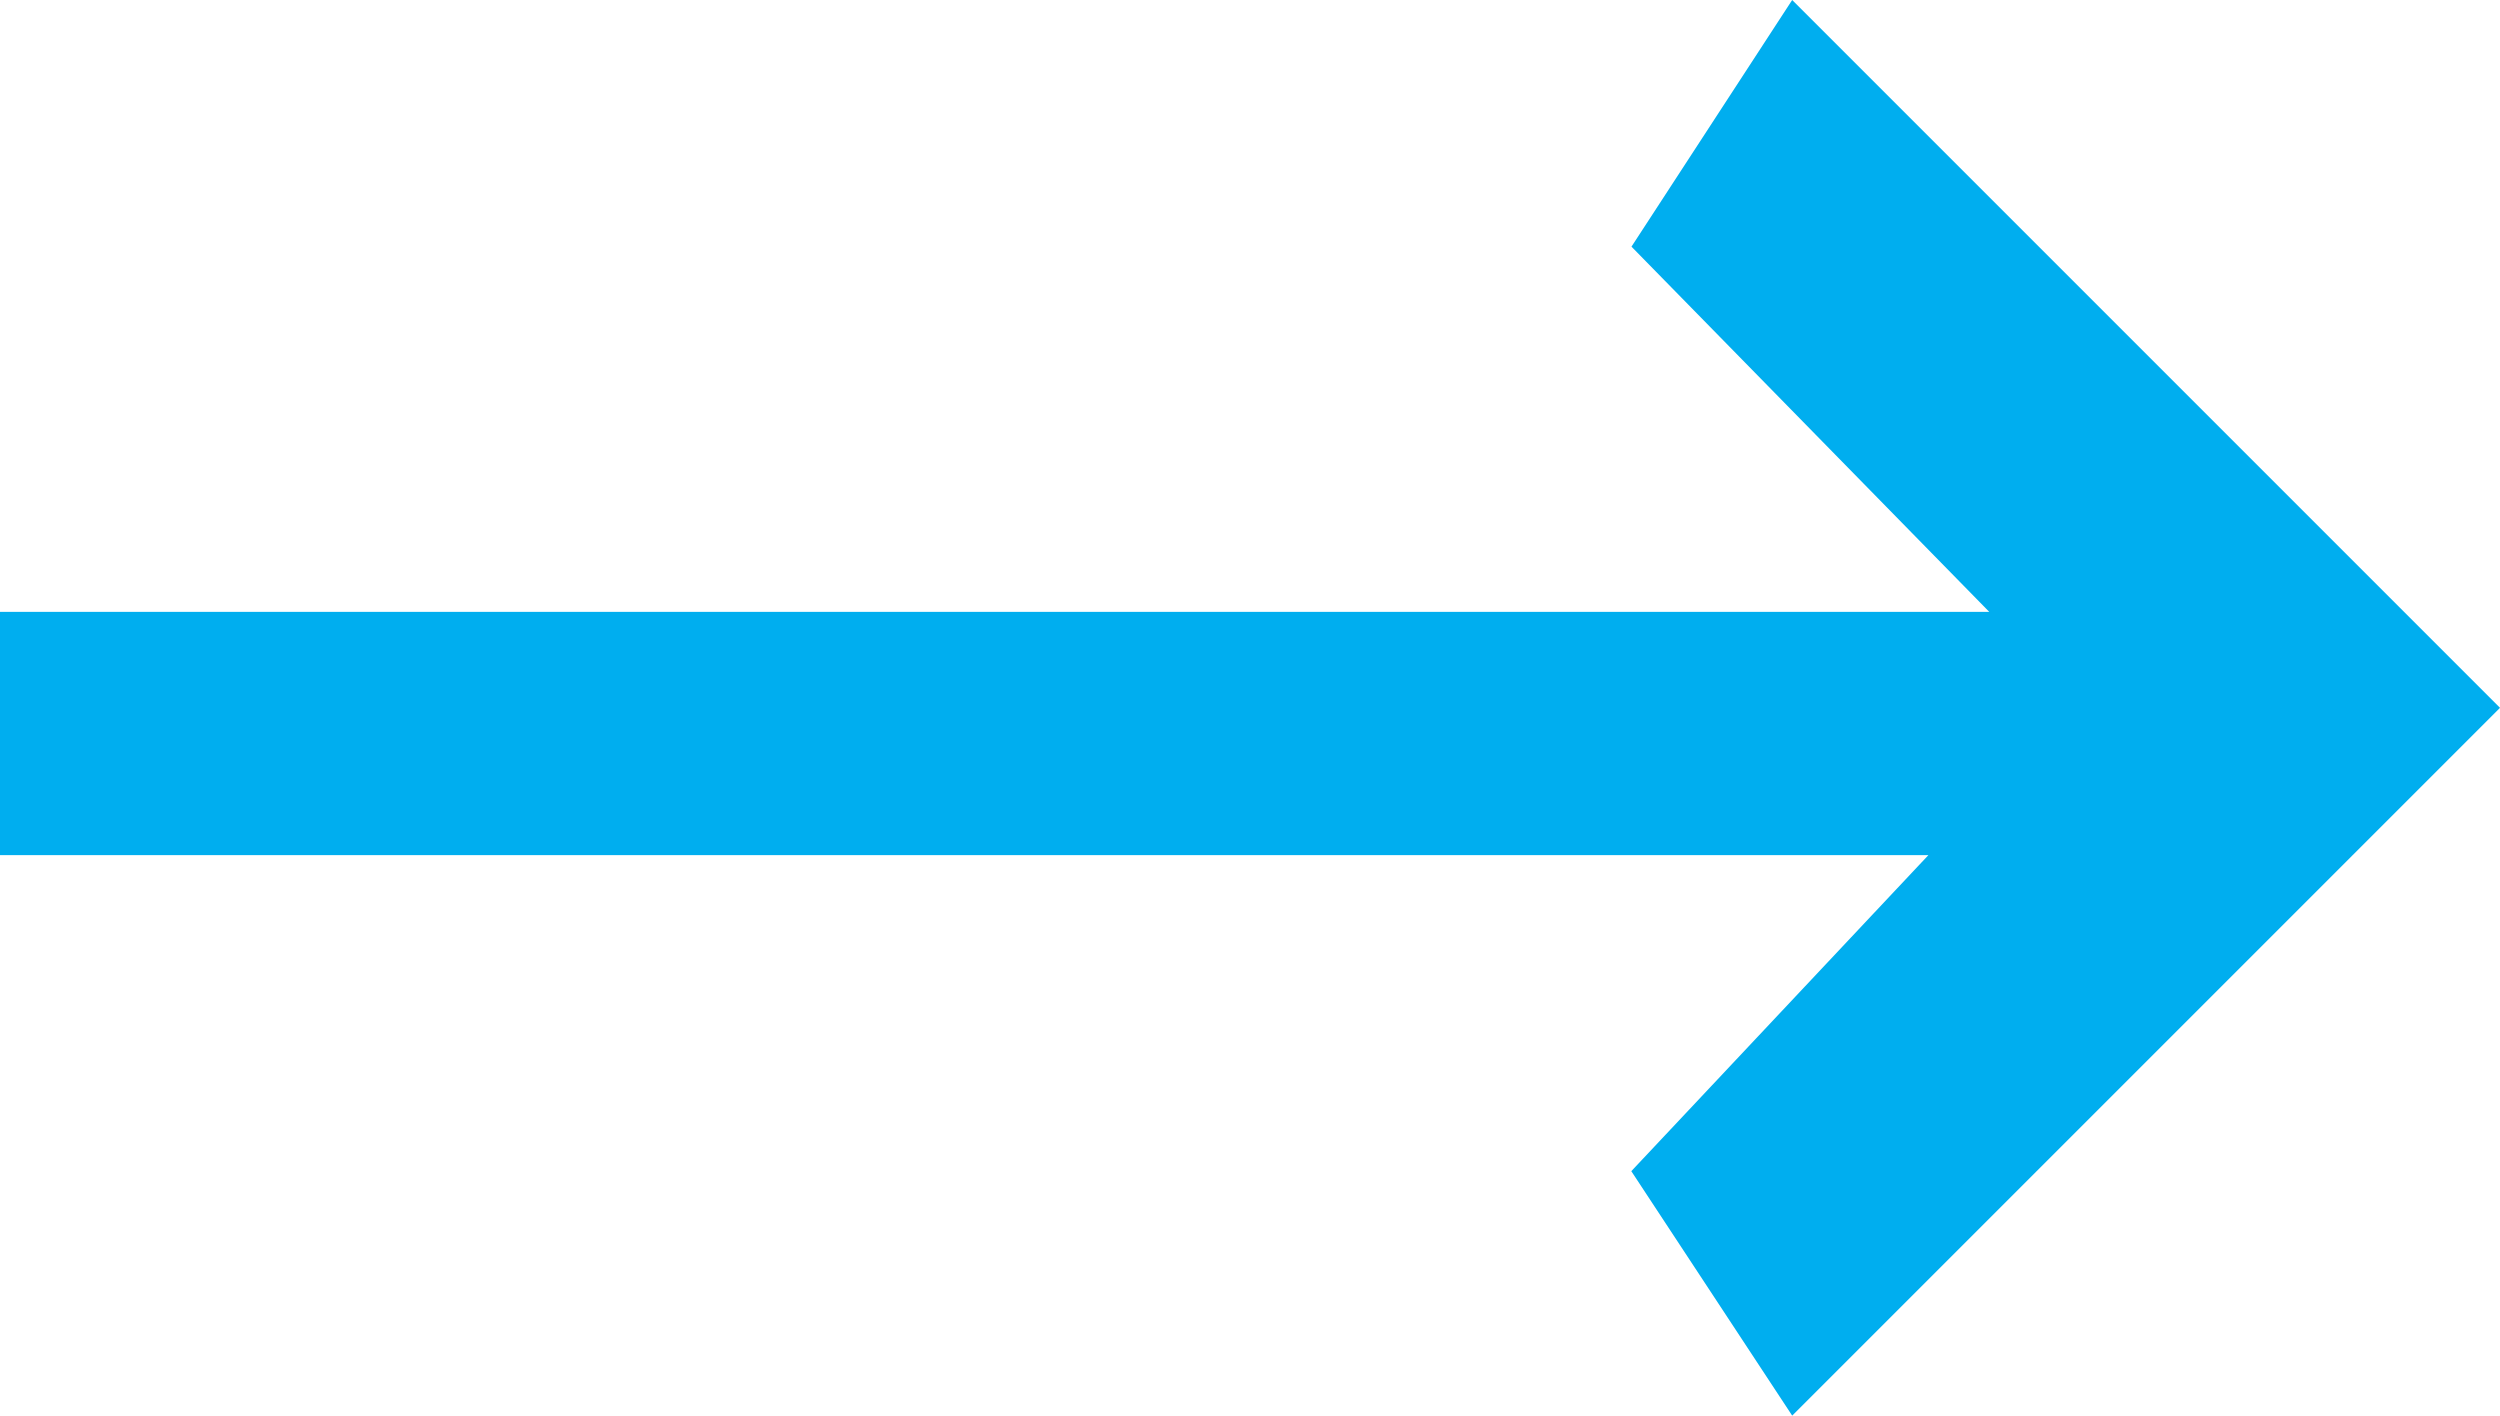 <?xml version="1.0" encoding="utf-8"?>
<!-- Generator: Adobe Illustrator 16.0.0, SVG Export Plug-In . SVG Version: 6.00 Build 0)  -->
<!DOCTYPE svg PUBLIC "-//W3C//DTD SVG 1.1//EN" "http://www.w3.org/Graphics/SVG/1.1/DTD/svg11.dtd">
<svg version="1.1" id="switchMatrixMiniChartArrow.svg_1_"
	 xmlns="http://www.w3.org/2000/svg" xmlns:xlink="http://www.w3.org/1999/xlink" x="0px" y="0px" width="14.778px"
	 height="8.368px" viewBox="0 0 14.778 8.368" enable-background="new 0 0 14.778 8.368" xml:space="preserve">
<g id="switchMatrixMiniChartArrow.svg">
	<g>
		<polygon fill-rule="evenodd" clip-rule="evenodd" fill="#00AEEF" points="10.594,0 9.644,1.458 11.759,3.617 0,3.617 0,5.055 
			11.399,5.055 9.643,6.923 10.594,8.368 14.778,4.184 		"/>
	</g>
</g>
</svg>
